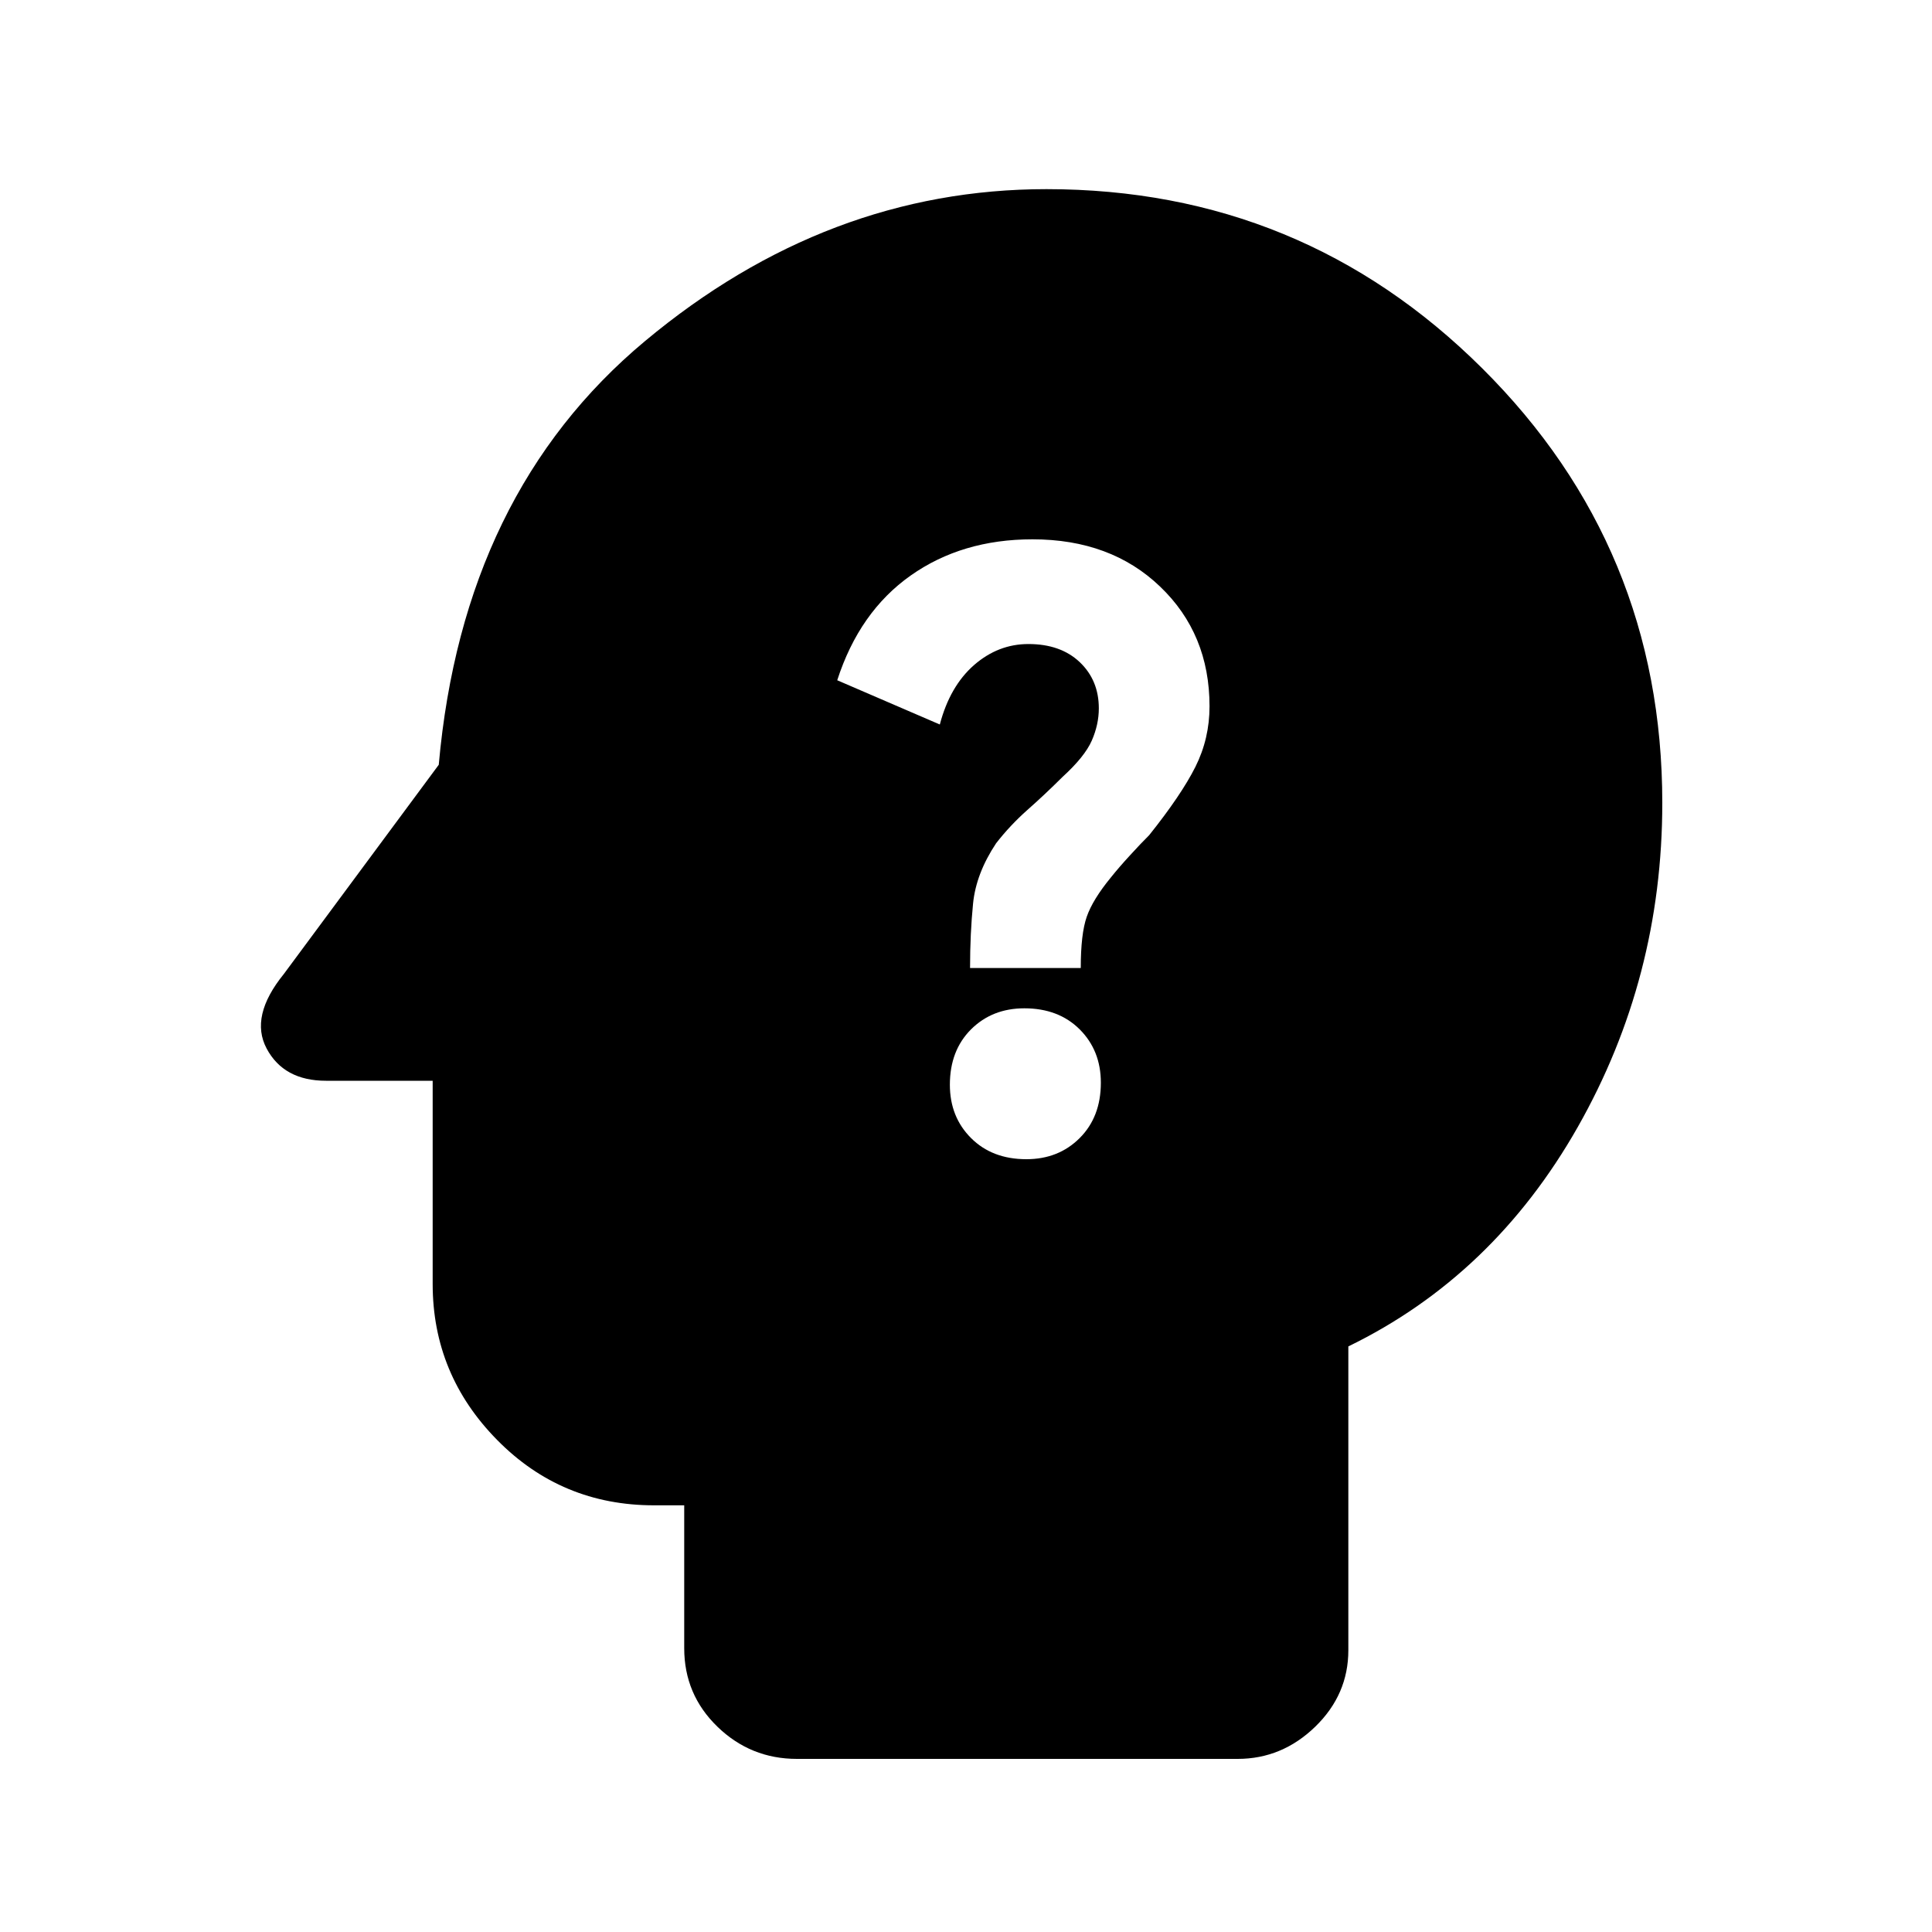 <svg xmlns="http://www.w3.org/2000/svg" height="20" width="20"><path d="M10.625 12q.333 0 .552-.219.219-.219.219-.573 0-.333-.219-.552-.219-.218-.573-.218-.333 0-.552.218-.219.219-.219.573 0 .333.219.552.219.219.573.219Zm-.583-1.979h1.146q0-.354.062-.531.062-.178.25-.407.083-.104.198-.229.114-.125.198-.208.333-.417.479-.708.146-.292.146-.626 0-.75-.511-1.239-.51-.49-1.322-.49-.73 0-1.261.375-.531.375-.76 1.084l1.062.458q.104-.396.354-.615.25-.218.563-.218.333 0 .531.187.198.188.198.479 0 .167-.073.334-.073.166-.302.375-.188.187-.365.343-.177.157-.323.344-.208.313-.239.625-.031.313-.031.667ZM8.25 18.208q-.479 0-.823-.333t-.344-.813v-1.479h-.312q-.959 0-1.625-.677-.667-.677-.667-1.614v-2.104H3.375q-.437 0-.615-.334-.177-.333.178-.771l1.604-2.166q.25-2.813 2.135-4.386 1.885-1.573 4.156-1.573 2.646 0 4.511 1.855 1.864 1.854 1.864 4.499 0 1.813-.875 3.355-.875 1.541-2.375 2.271v3.145q0 .459-.343.792-.344.333-.803.333Z"/></svg>